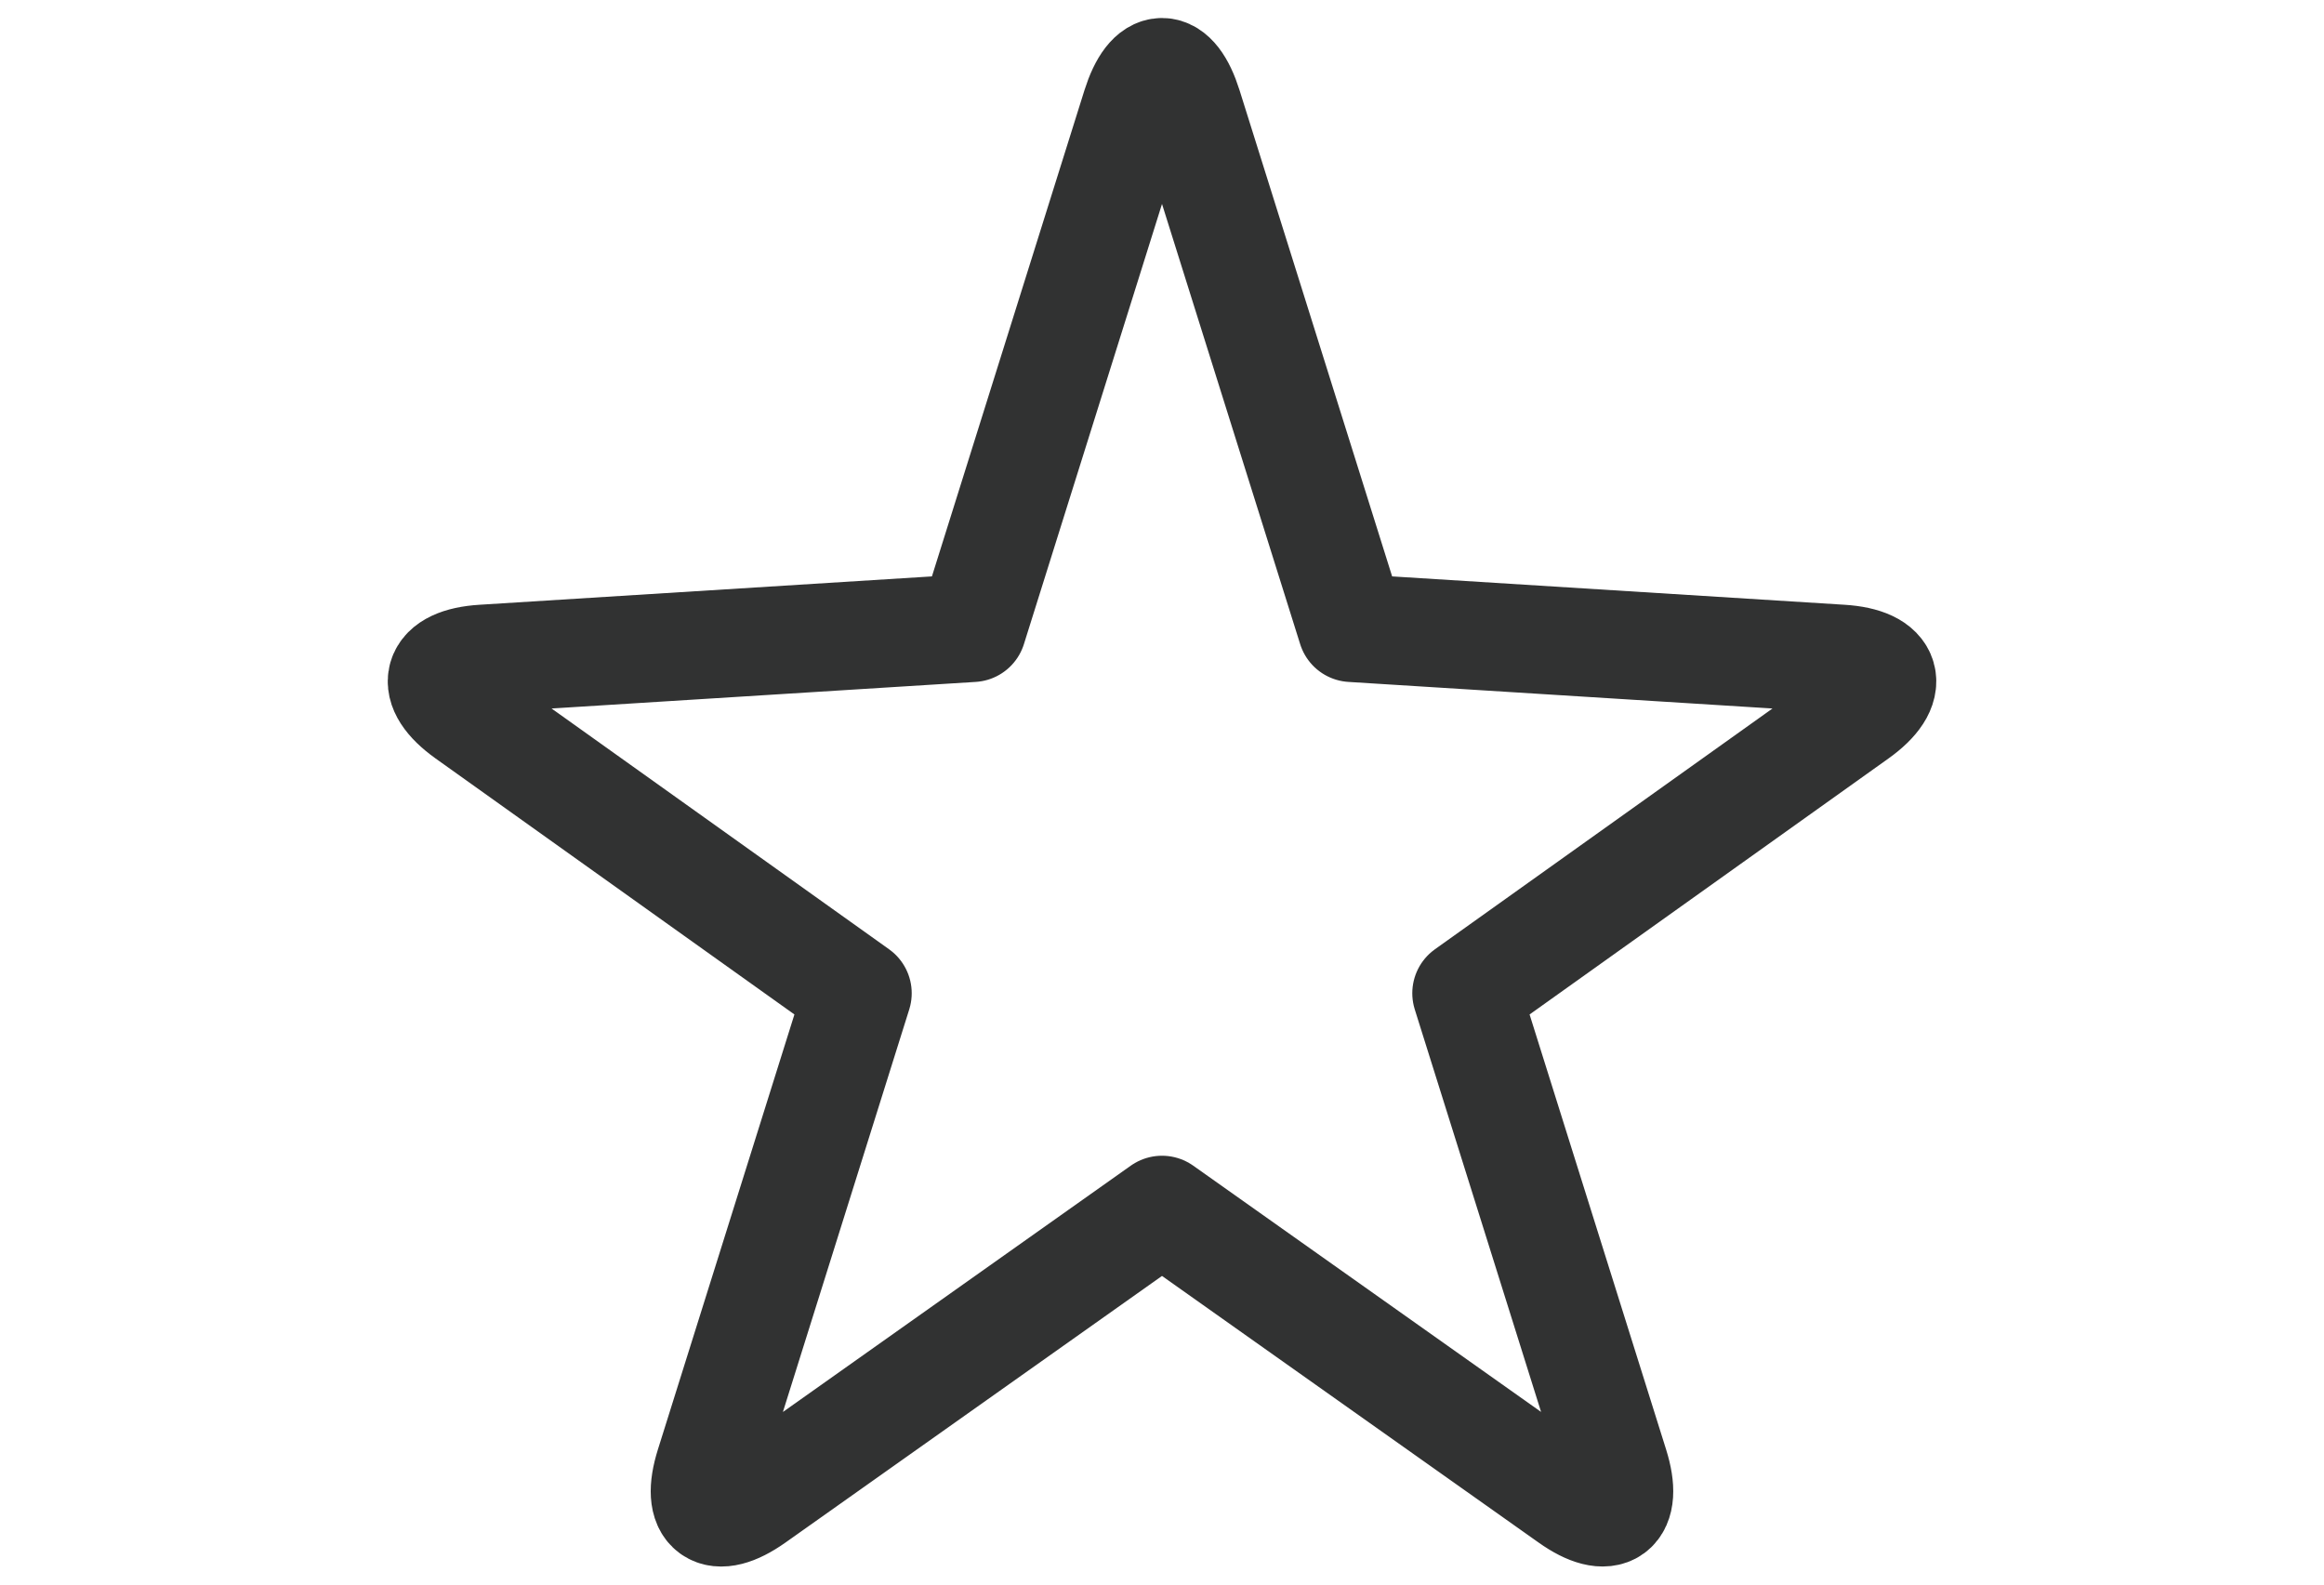 <svg width="22" height="15" viewBox="0 0 22 22" fill="none" xmlns="http://www.w3.org/2000/svg">
<path fill-rule="evenodd" clip-rule="evenodd" d="M13.634 8.719L11.361 1.477C11.161 0.84 10.839 0.842 10.639 1.477L8.367 8.719L1.57 9.145C0.907 9.186 0.808 9.533 1.35 9.92L6.775 13.79L4.716 20.351C4.516 20.988 4.795 21.189 5.338 20.805L11 16.796L16.663 20.805C17.204 21.189 17.483 20.986 17.284 20.351L15.225 13.79L20.651 9.92C21.192 9.534 21.094 9.186 20.43 9.145L13.634 8.719Z" stroke="#313232" stroke-width="1.5" stroke-linecap="round" stroke-linejoin="round"/>
</svg>
